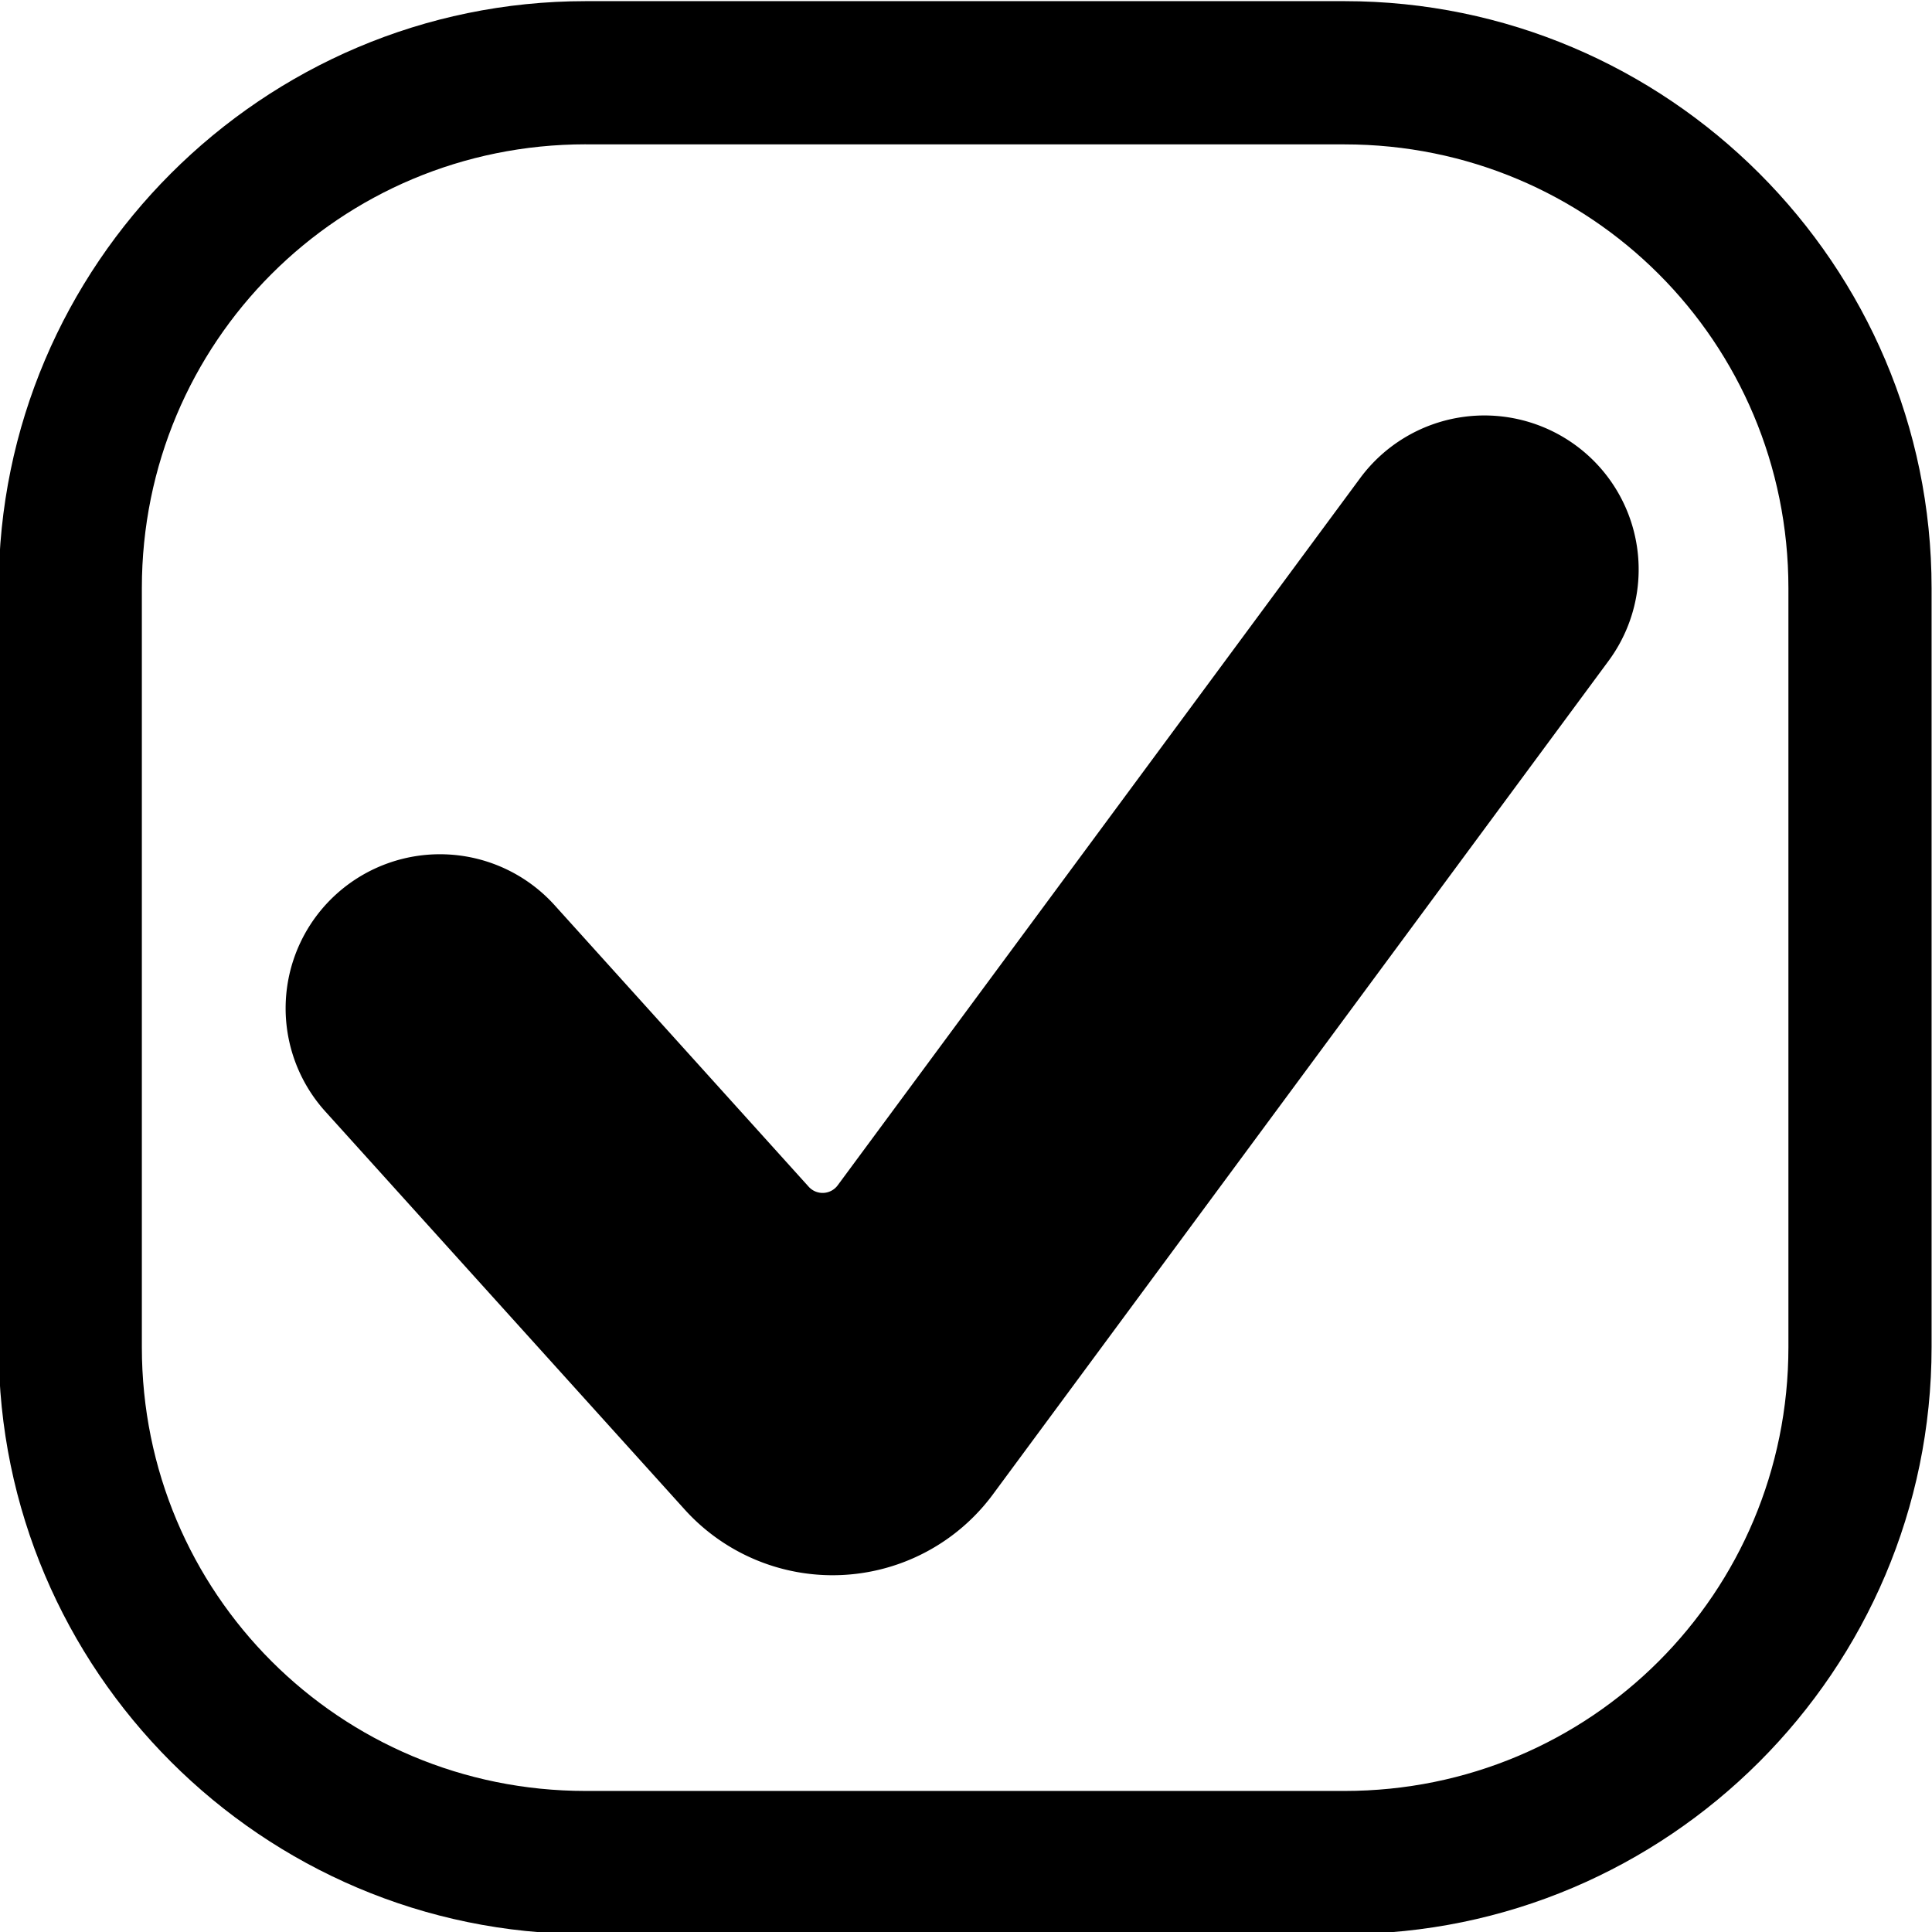 <?xml version="1.0" encoding="UTF-8" standalone="no"?>
<svg
   xmlns:dc="http://purl.org/dc/elements/1.1/"
   xmlns:cc="http://creativecommons.org/ns#"
   xmlns:rdf="http://www.w3.org/1999/02/22-rdf-syntax-ns#"
   xmlns:svg="http://www.w3.org/2000/svg"
   xmlns="http://www.w3.org/2000/svg"
   xmlns:sodipodi="http://sodipodi.sourceforge.net/DTD/sodipodi-0.dtd"
   xmlns:inkscape="http://www.inkscape.org/namespaces/inkscape"
   width="20mm"
   height="20mm"
   viewBox="0 0 20 20"
   version="1.1"
   id="svg1105"
   inkscape:version="1.0.1 (1.0.1+r73)"
   sodipodi:docname="check-outline.svg">
  <defs
     id="defs1099" />
  <sodipodi:namedview
     id="base"
     pagecolor="#ffffff"
     bordercolor="#666666"
     borderopacity="1.0"
     inkscape:pageopacity="0.0"
     inkscape:pageshadow="2"
     inkscape:zoom="4.8717863"
     inkscape:cx="84.331763"
     inkscape:cy="7.5201444"
     inkscape:document-units="mm"
     inkscape:current-layer="layer1"
     inkscape:document-rotation="0"
     showgrid="false"
     fit-margin-top="0"
     fit-margin-left="0"
     fit-margin-right="0"
     fit-margin-bottom="0"
     inkscape:window-width="1920"
     inkscape:window-height="998"
     inkscape:window-x="0"
     inkscape:window-y="0"
     inkscape:window-maximized="1" />
  <g
     inkscape:label="Layer 1"
     inkscape:groupmode="layer"
     id="layer1"
     transform="translate(284.427,-19.466)">
    <g
       id="g902"
       transform="matrix(0.667,0,0,0.667,-256.474,-5.015)">
      <path
         inkscape:connector-curvature="0"
         d="m -26.496,59.893 a 3.094,3.094 0 0 1 -4.789,0.235 l -5.575,-6.175 a 2.389,2.389 0 0 1 0.176,-3.377 2.398,2.398 0 0 1 3.383,0.176 l 3.944,4.37 a 0.291,0.291 0 0 0 0.45,-0.023 l 8.108,-10.975 a 2.398,2.398 0 0 1 3.35,-0.506 2.388,2.388 0 0 1 0.505,3.343 z"
         id="path2-3"
         style="stroke-width:1" />
      <path
         style="color:#000000;font-style:normal;font-variant:normal;font-weight:normal;font-stretch:normal;font-size:medium;line-height:normal;font-family:sans-serif;font-variant-ligatures:normal;font-variant-position:normal;font-variant-caps:normal;font-variant-numeric:normal;font-variant-alternates:normal;font-variant-east-asian:normal;font-feature-settings:normal;font-variation-settings:normal;text-indent:0;text-align:start;text-decoration:none;text-decoration-line:none;text-decoration-style:solid;text-decoration-color:#000000;letter-spacing:normal;word-spacing:normal;text-transform:none;writing-mode:lr-tb;direction:ltr;text-orientation:mixed;dominant-baseline:auto;baseline-shift:baseline;text-anchor:start;white-space:normal;shape-padding:0;shape-margin:0;inline-size:0;clip-rule:nonzero;display:inline;overflow:visible;visibility:visible;opacity:1;isolation:auto;mix-blend-mode:normal;color-interpolation:sRGB;color-interpolation-filters:linearRGB;solid-color:#000000;solid-opacity:1;vector-effect:none;fill:#000000;fill-opacity:1;fill-rule:nonzero;stroke:none;stroke-width:2.222;stroke-linecap:butt;stroke-linejoin:miter;stroke-miterlimit:4;stroke-dasharray:none;stroke-dashoffset:0;stroke-opacity:1;color-rendering:auto;image-rendering:auto;shape-rendering:auto;text-rendering:auto;enable-background:accumulate;stop-color:#000000;stop-opacity:1"
         d="m -32.818,36.721 c -5.019,0 -9.111,4.093 -9.111,9.111 v 11.777 c 0,5.019 4.093,9.111 9.111,9.111 h 11.777 c 5.019,0 9.111,-4.093 9.111,-9.111 V 45.832 c 0,-5.019 -4.093,-9.111 -9.111,-9.111 z m 0,2.223 h 11.777 c 3.818,0 6.889,3.071 6.889,6.889 v 11.777 c 0,3.818 -3.071,6.889 -6.889,6.889 h -11.777 c -3.818,0 -6.889,-3.071 -6.889,-6.889 V 45.832 c 0,-3.818 3.071,-6.889 6.889,-6.889 z"
         id="path898" />
    </g>
  </g>
</svg>
